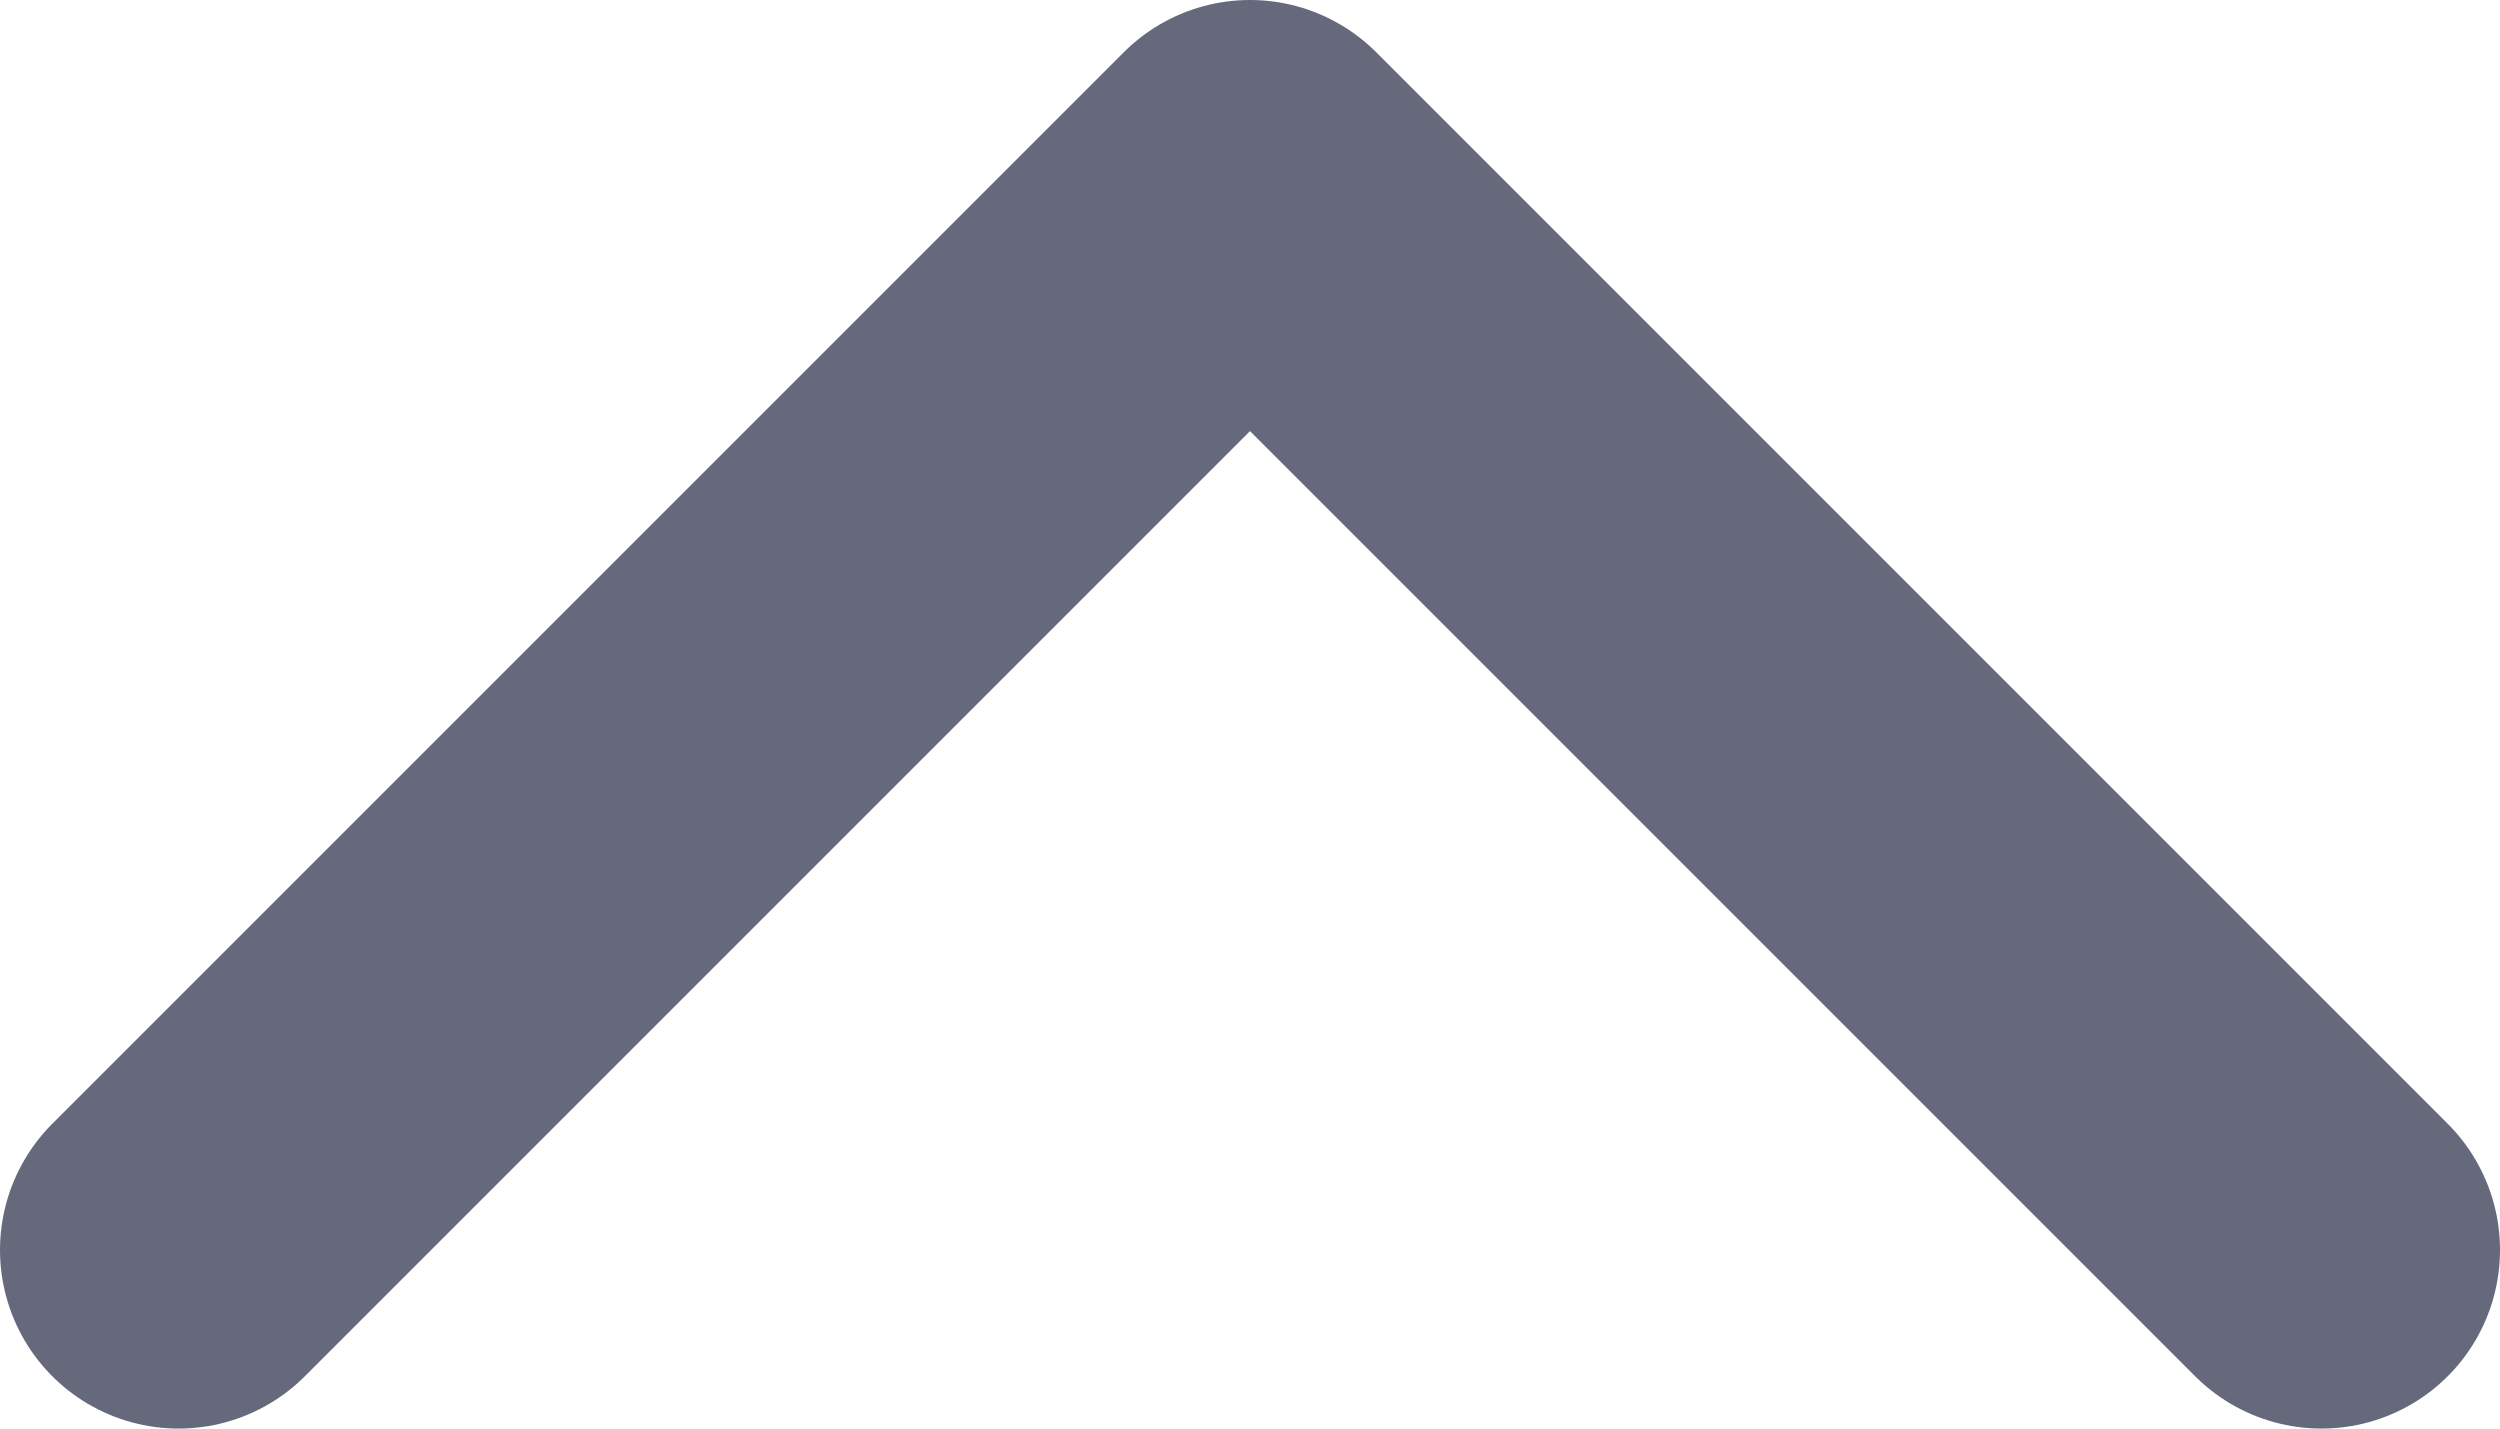 <svg width="14" height="8" viewBox="0 0 14 8" fill="none" xmlns="http://www.w3.org/2000/svg">
<path d="M13 7L7 1L1 7" stroke="#65697B" stroke-width="2" stroke-linecap="round" stroke-linejoin="round"/>
</svg>
